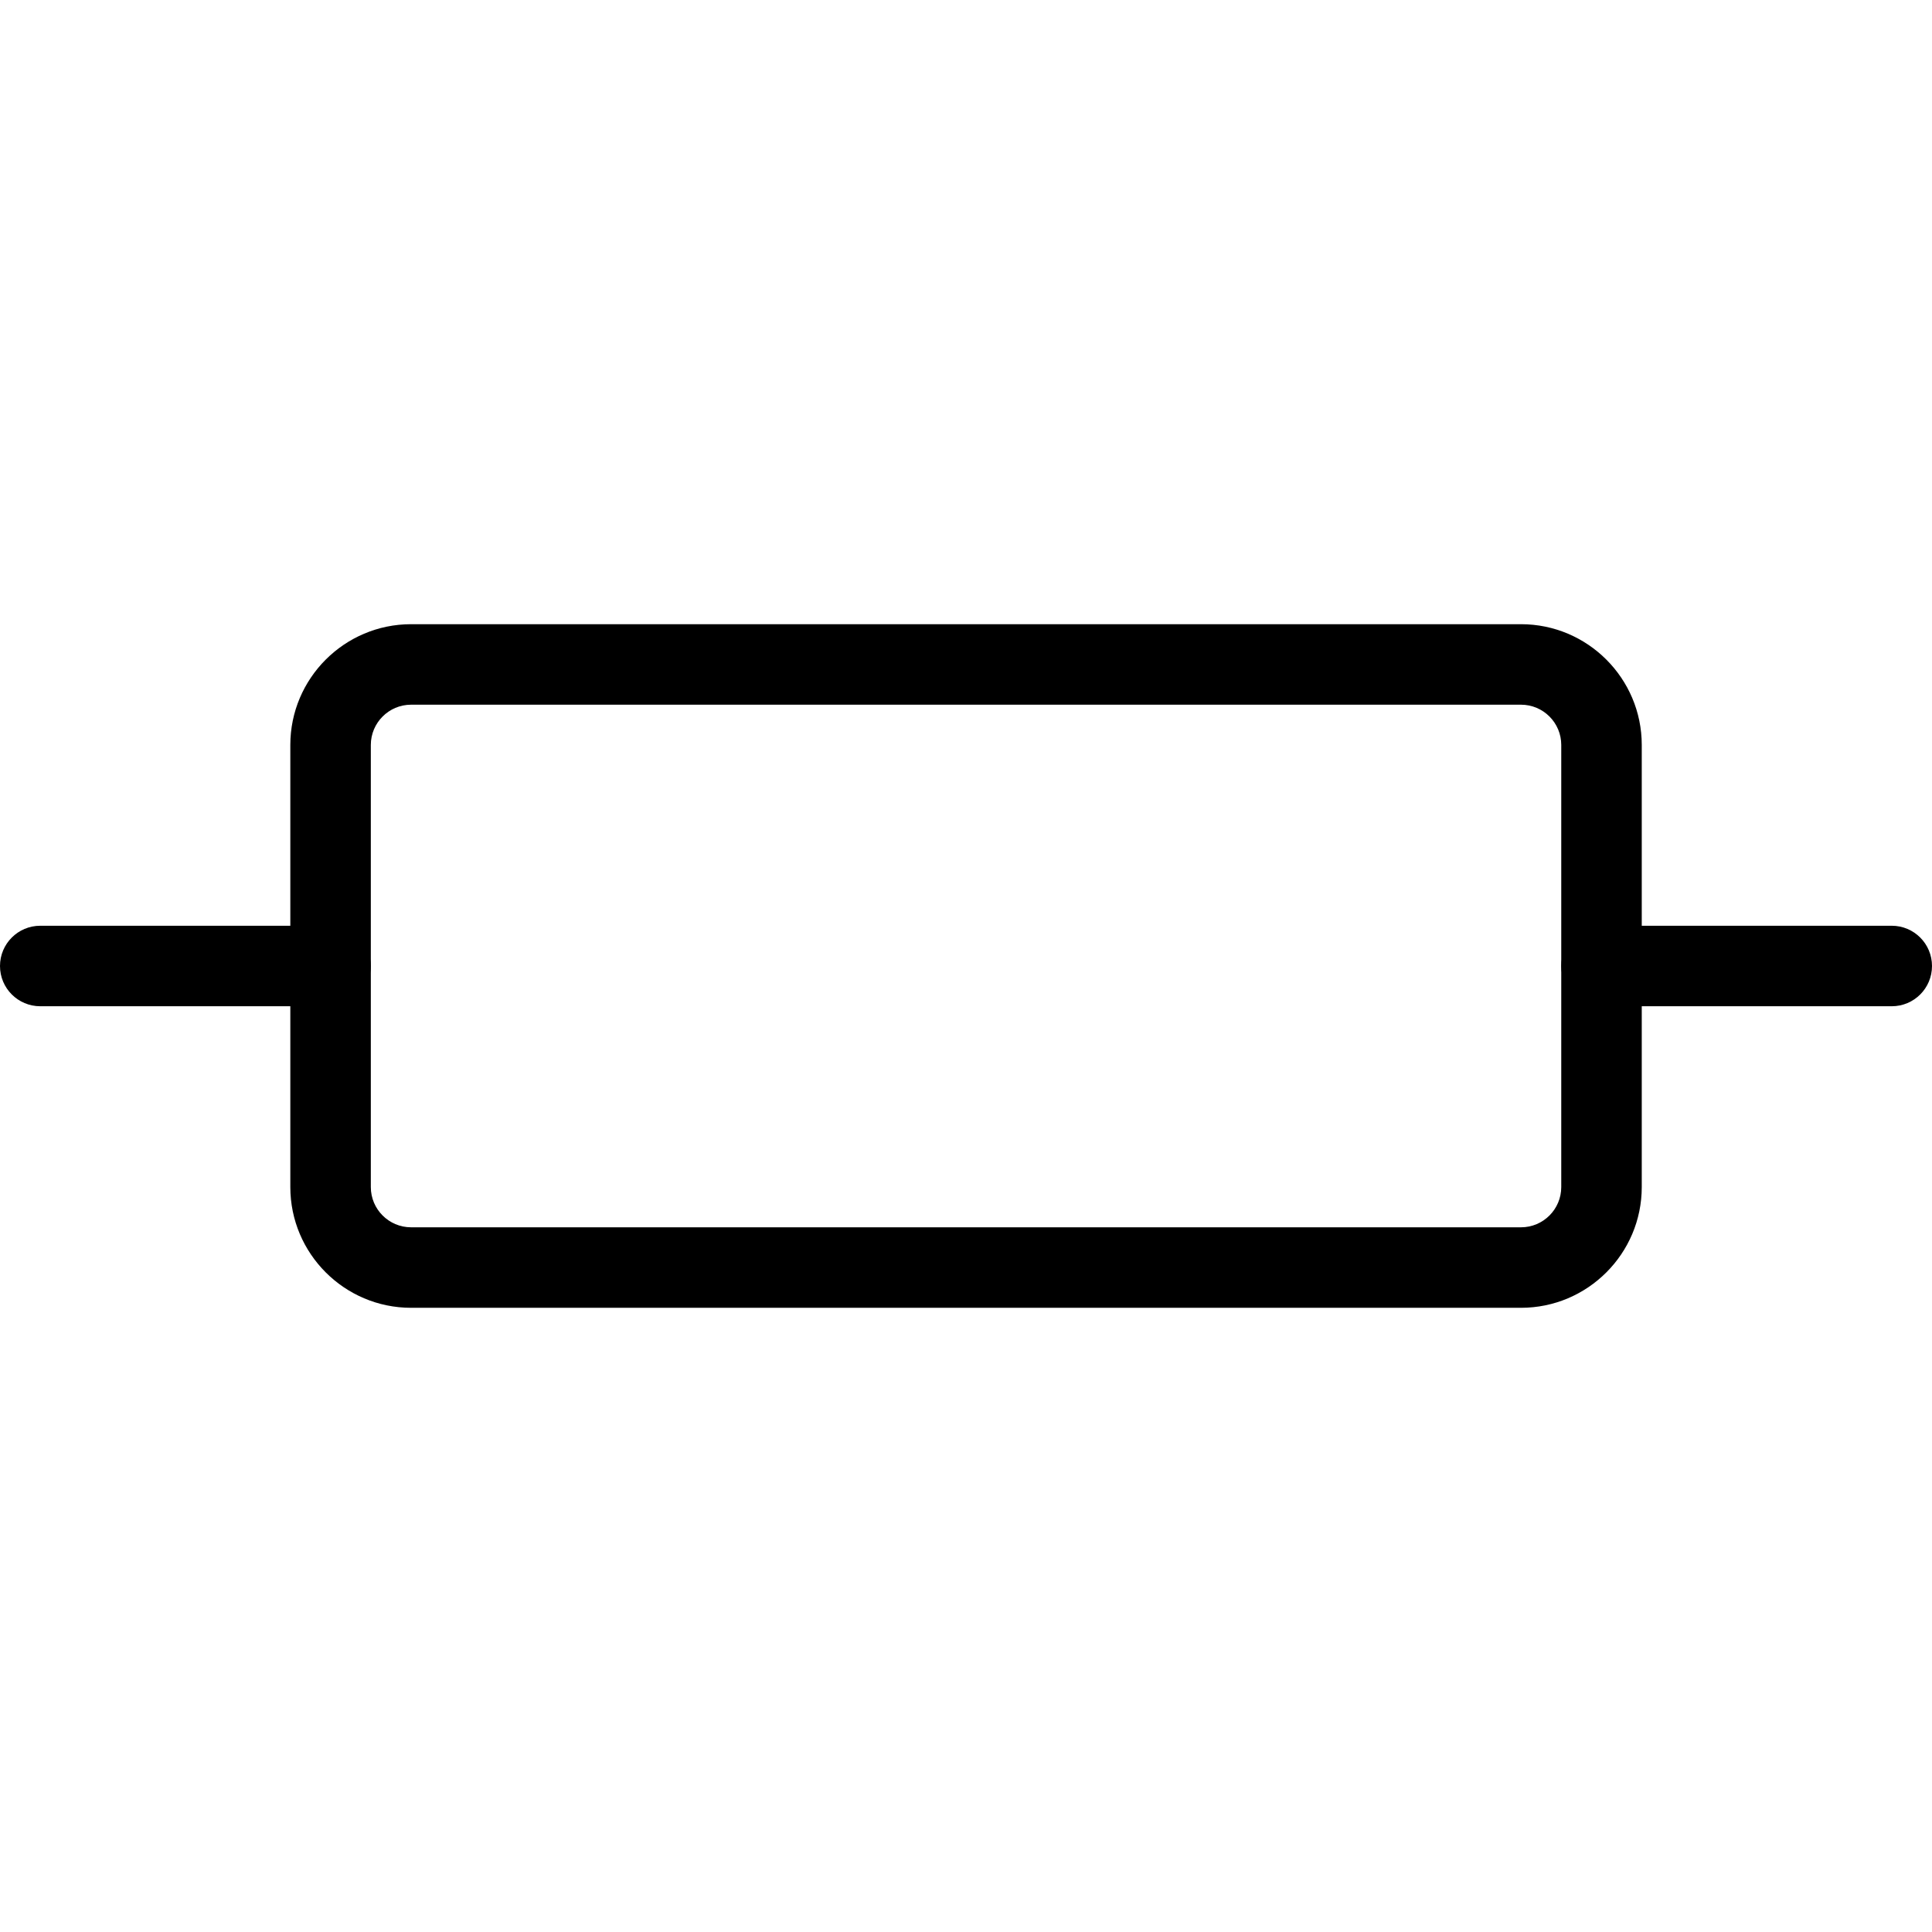 <?xml version="1.0" encoding="utf-8"?>
<!-- Generator: Adobe Illustrator 16.0.0, SVG Export Plug-In . SVG Version: 6.00 Build 0)  -->
<!DOCTYPE svg PUBLIC "-//W3C//DTD SVG 1.1//EN" "http://www.w3.org/Graphics/SVG/1.1/DTD/svg11.dtd">
<svg version="1.1" id="Layer_1" xmlns="http://www.w3.org/2000/svg" xmlns:xlink="http://www.w3.org/1999/xlink" x="0px" y="0px"
	 width="48px" height="48px" viewBox="0 0 48 48" enable-background="new 0 0 48 48" xml:space="preserve">
<g>
	<g>
		<path d="M37.789,32.492H10.213c-1.654,0-3-1.346-3-3V18.508c0-1.654,1.346-3,3-3h27.576c1.654,0,3,1.346,3,3v10.984
			C40.789,31.146,39.443,32.492,37.789,32.492z M10.213,17.508c-0.551,0-1,0.449-1,1v10.984c0,0.552,0.449,1,1,1h27.576
			c0.552,0,1-0.448,1-1V18.508c0-0.551-0.448-1-1-1H10.213z"/>
	</g>
	<g>
		<path d="M8.213,25H1c-0.552,0-1-0.447-1-1c0-0.552,0.448-1,1-1h7.213c0.552,0,1,0.448,1,1C9.213,24.553,8.765,25,8.213,25z"/>
		<path d="M47,25h-7.211c-0.553,0-1-0.447-1-1c0-0.552,0.447-1,1-1H47c0.553,0,1,0.448,1,1C48,24.553,47.553,25,47,25z"/>
	</g>
</g>
</svg>
